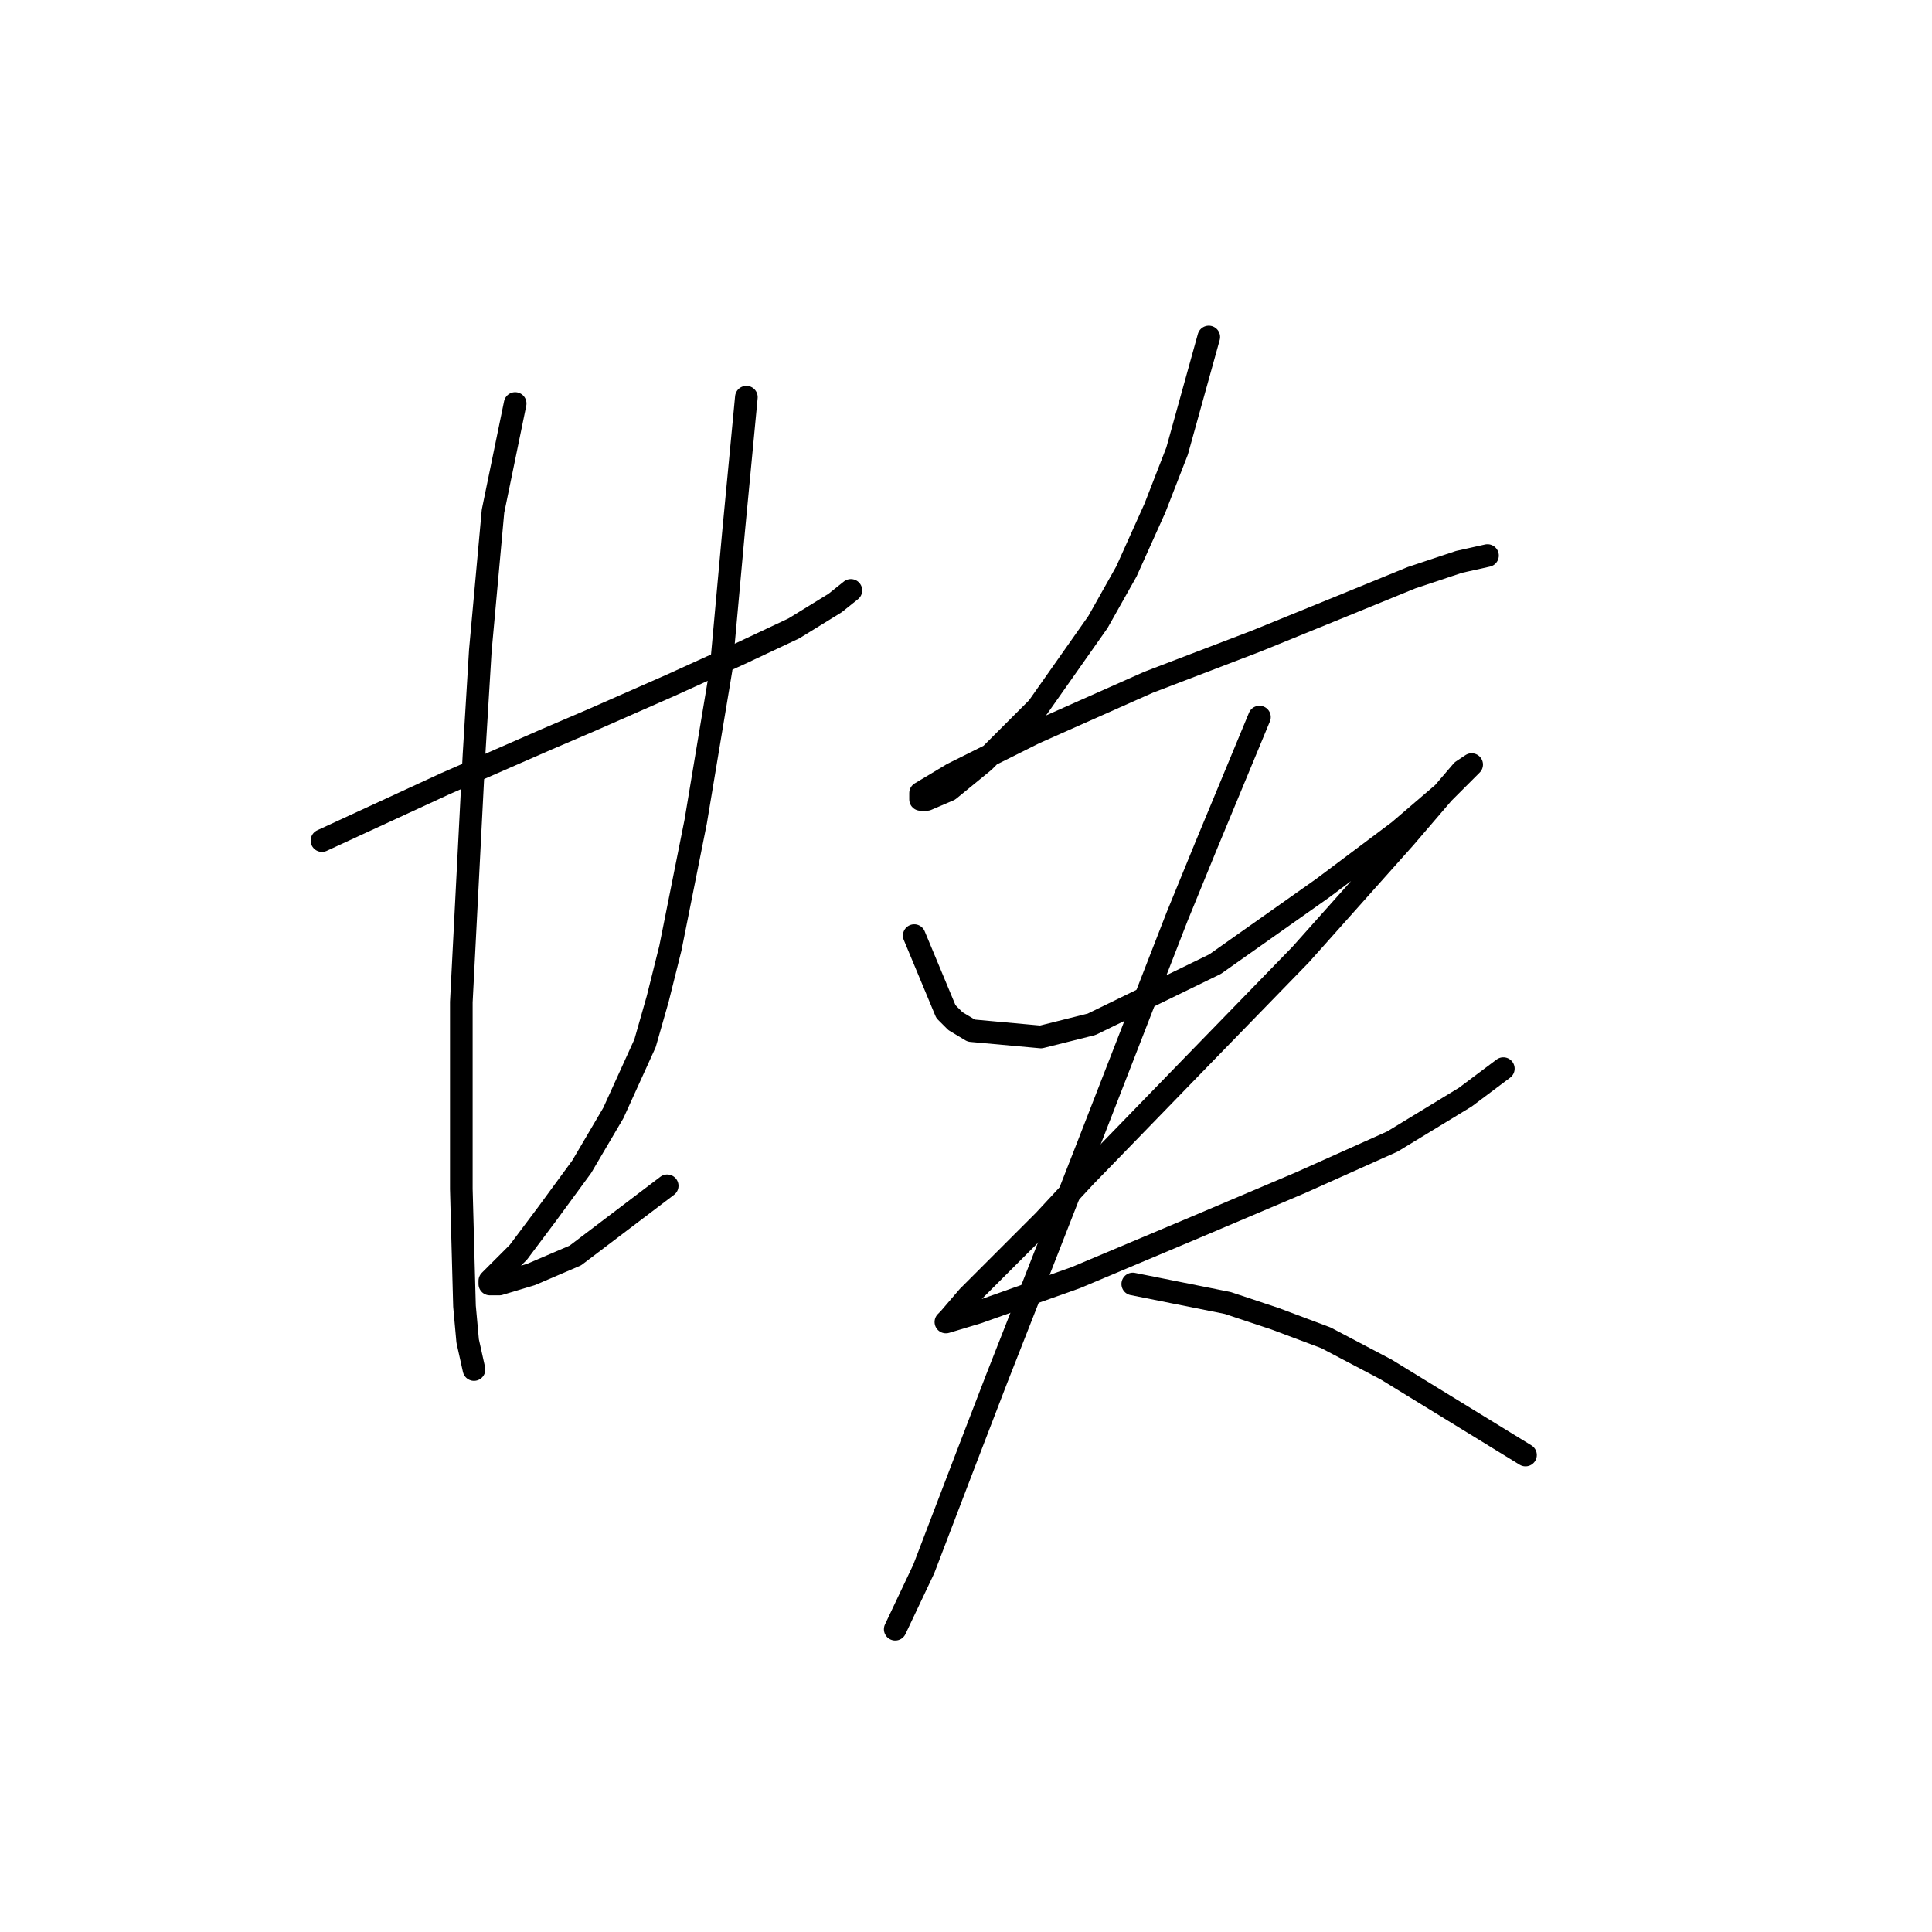 <?xml version="1.0" standalone="no"?>
    <svg width="256" height="256" xmlns="http://www.w3.org/2000/svg" version="1.1">
    <polyline stroke="black" stroke-width="3" stroke-linecap="round" fill="transparent" stroke-linejoin="round" points="42.663 111.382 59.03 103.828 72.459 97.953 78.334 95.435 88.826 90.819 98.059 86.622 105.193 83.265 110.649 79.907 112.747 78.229 112.747 78.229 " />
        <polyline stroke="black" stroke-width="3" stroke-linecap="round" fill="transparent" stroke-linejoin="round" points="68.262 53.468 65.325 67.737 63.646 86.202 62.807 100.051 61.128 132.785 61.128 157.546 61.548 173.073 61.967 177.69 62.807 181.467 62.807 181.467 " />
        <polyline stroke="black" stroke-width="3" stroke-linecap="round" fill="transparent" stroke-linejoin="round" points="98.898 52.629 97.219 70.255 95.541 88.72 92.183 108.864 88.826 125.651 87.147 132.366 85.469 138.241 81.272 147.474 77.075 154.608 72.459 160.903 68.682 165.939 66.164 168.457 64.905 169.716 64.905 170.136 66.164 170.136 70.361 168.877 76.236 166.359 88.406 157.126 88.406 157.126 " />
        <polyline stroke="black" stroke-width="3" stroke-linecap="round" fill="transparent" stroke-linejoin="round" points="160.169 44.655 155.973 59.763 153.035 67.317 149.258 75.711 145.481 82.425 137.507 93.756 130.373 100.891 125.757 104.668 122.819 105.927 121.98 105.927 121.98 105.087 126.176 102.569 137.088 97.114 152.196 90.399 166.464 84.943 177.795 80.327 187.028 76.55 193.323 74.452 197.1 73.612 197.1 73.612 " />
        <polyline stroke="black" stroke-width="3" stroke-linecap="round" fill="transparent" stroke-linejoin="round" points="121.14 123.972 125.337 134.044 126.596 135.303 128.694 136.562 137.927 137.402 144.642 135.723 161.009 127.749 175.277 117.677 185.349 110.123 191.225 105.087 194.162 102.15 195.002 101.31 193.743 102.15 186.189 110.963 172.34 126.49 157.651 141.598 143.802 155.867 138.347 161.742 128.275 171.814 125.757 174.752 125.337 175.172 129.534 173.913 142.543 169.296 158.491 162.582 172.34 156.706 184.51 151.251 194.162 145.375 199.198 141.598 199.198 141.598 " />
        <polyline stroke="black" stroke-width="3" stroke-linecap="round" fill="transparent" stroke-linejoin="round" points="166.884 95.015 159.75 112.222 155.973 121.454 144.222 151.67 136.668 170.975 132.052 182.726 127.855 193.637 122.399 207.906 118.622 215.879 118.622 215.879 " />
        <polyline stroke="black" stroke-width="3" stroke-linecap="round" fill="transparent" stroke-linejoin="round" points="150.097 170.136 162.687 172.654 168.982 174.752 175.697 177.27 183.671 181.467 202.136 192.798 202.136 192.798 " />
        </svg>